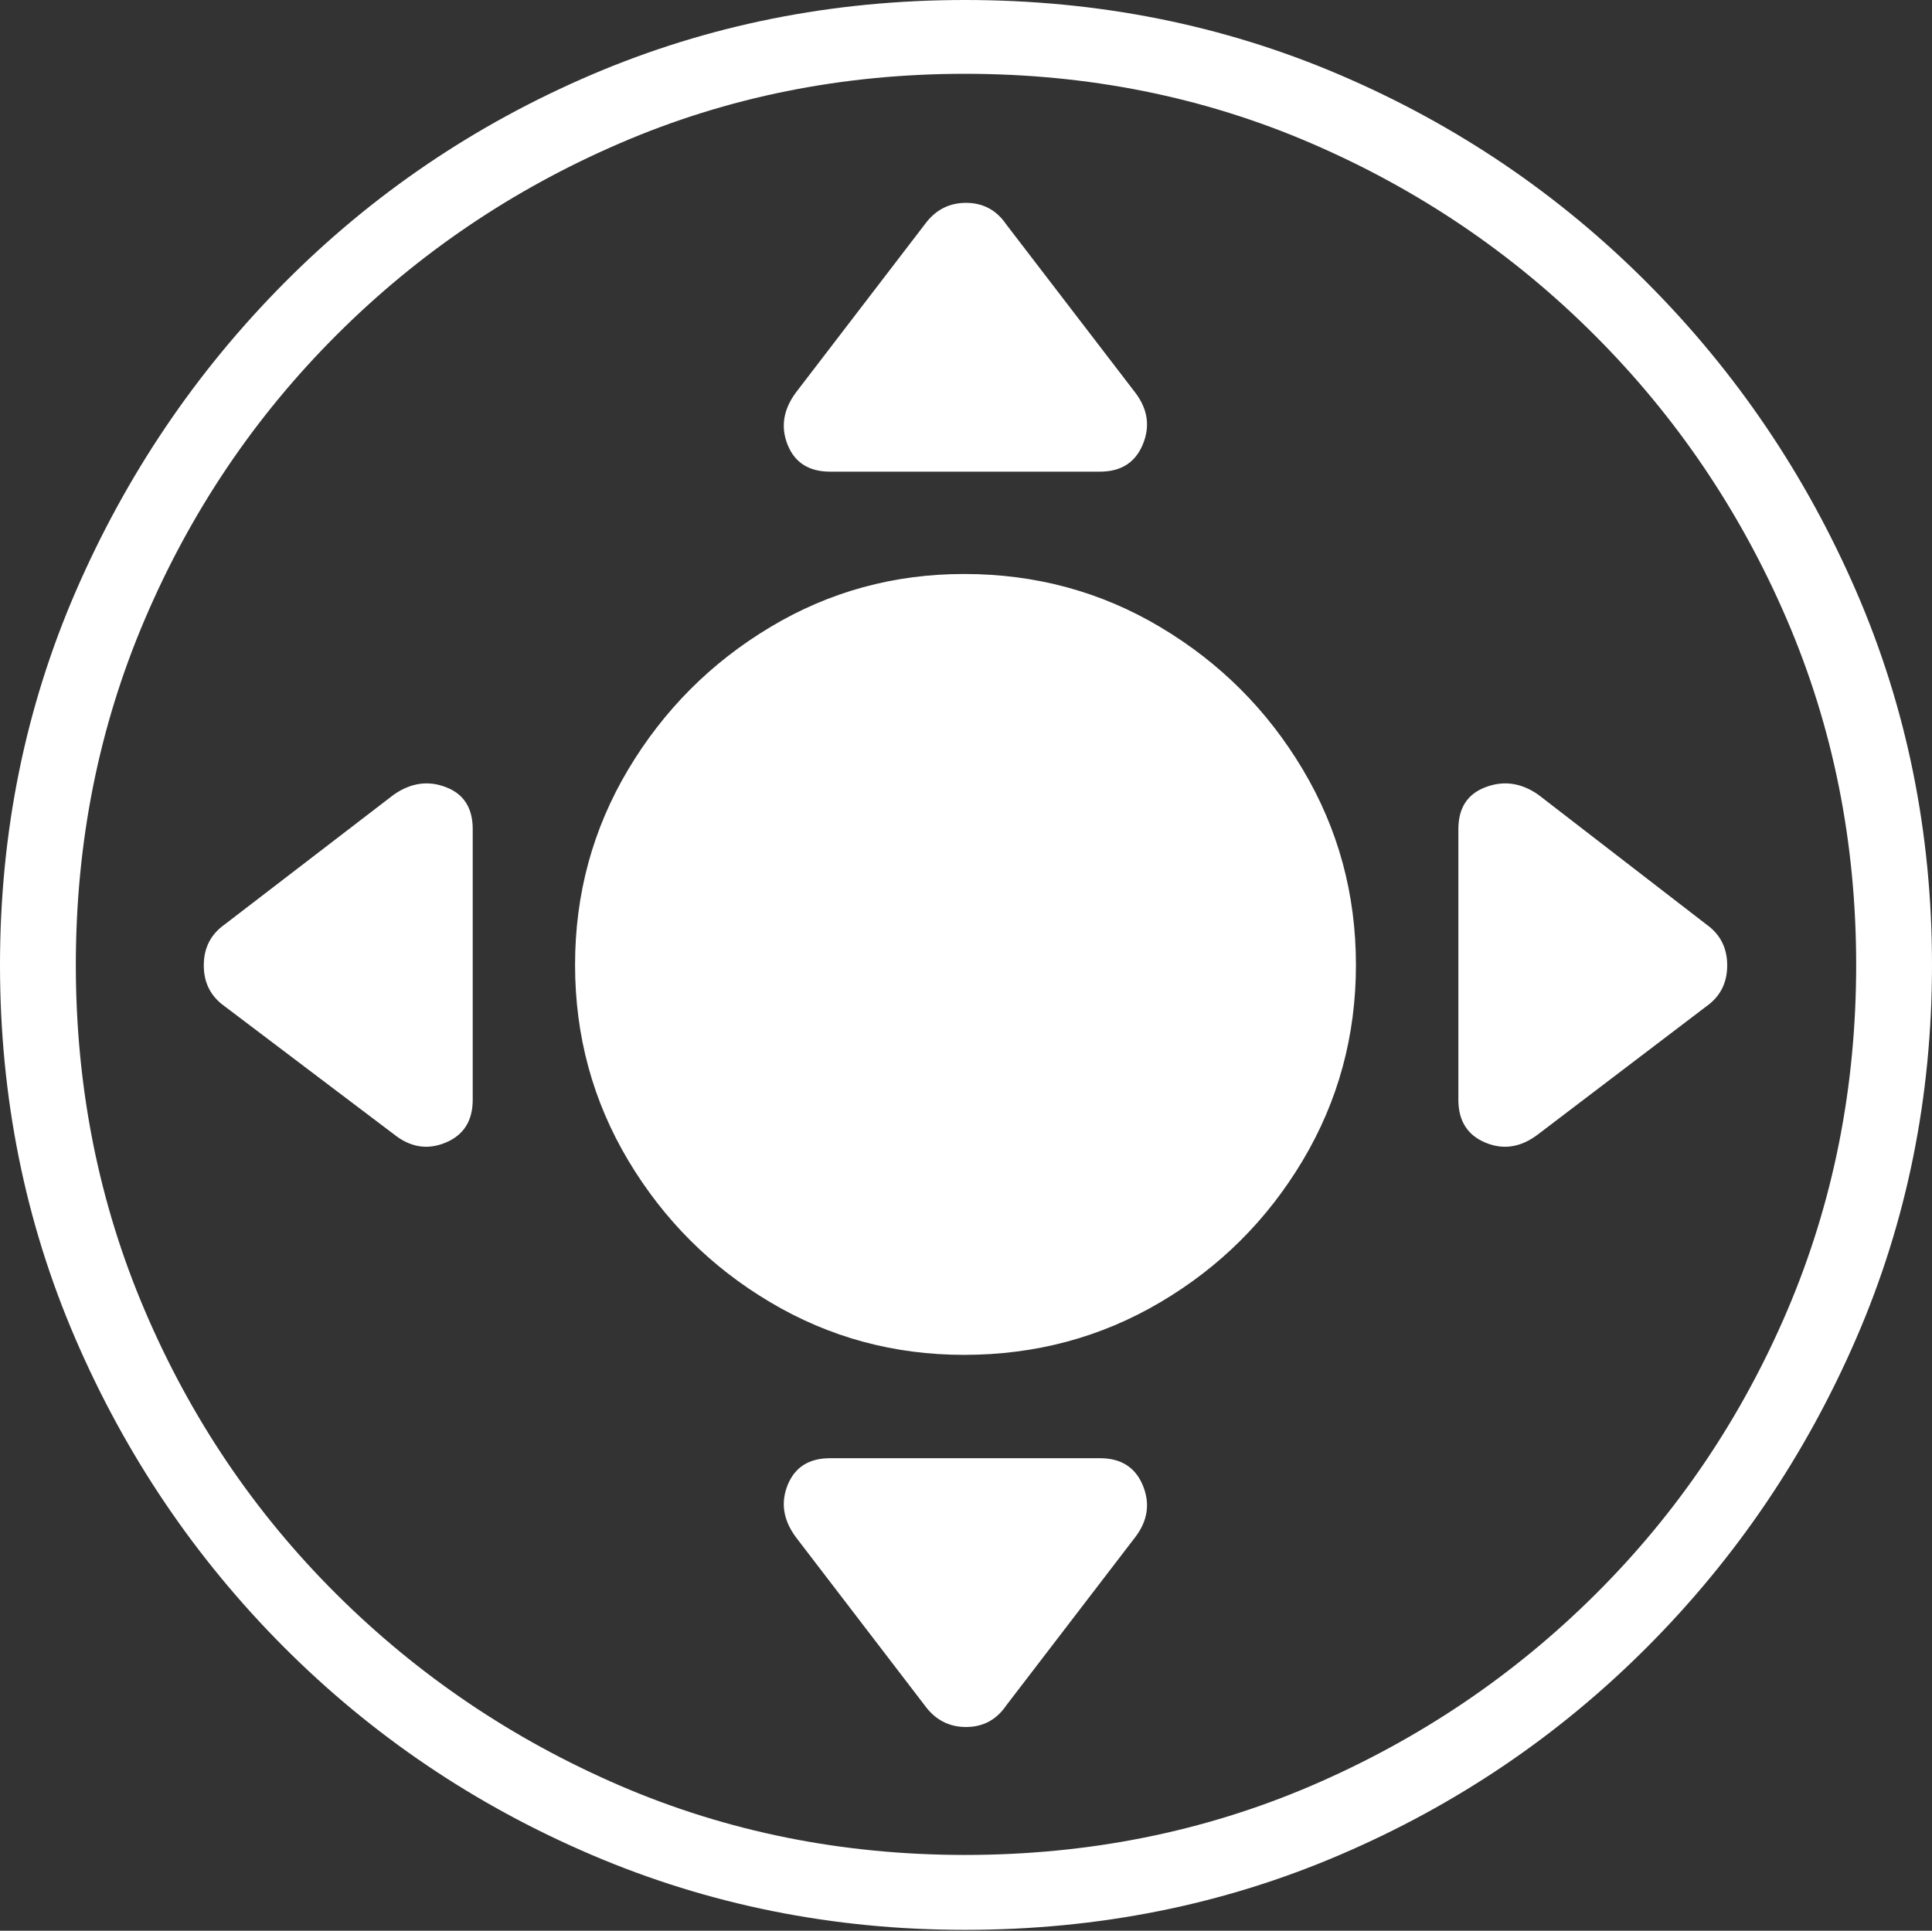 <?xml version="1.0" encoding="UTF-8"?>
<!--Generator: Apple Native CoreSVG 175-->
<!DOCTYPE svg
PUBLIC "-//W3C//DTD SVG 1.1//EN"
       "http://www.w3.org/Graphics/SVG/1.1/DTD/svg11.dtd">
<svg version="1.1" xmlns="http://www.w3.org/2000/svg" xmlns:xlink="http://www.w3.org/1999/xlink" width="19.16" height="19.15">
 <rect width="100%" height="100%" fill="#333333" stroke="none"/>
 <g>
  <rect height="19.15" opacity="0" width="19.16" x="0" y="0"/>
  <path d="M9.57 19.141Q11.553 19.141 13.286 18.398Q15.02 17.656 16.338 16.333Q17.656 15.01 18.408 13.276Q19.16 11.543 19.16 9.57Q19.16 7.598 18.408 5.864Q17.656 4.131 16.338 2.808Q15.02 1.484 13.286 0.742Q11.553 0 9.57 0Q7.598 0 5.864 0.742Q4.131 1.484 2.817 2.808Q1.504 4.131 0.752 5.864Q0 7.598 0 9.57Q0 11.543 0.747 13.276Q1.494 15.01 2.812 16.333Q4.131 17.656 5.869 18.398Q7.607 19.141 9.57 19.141ZM9.57 18.398Q7.744 18.398 6.147 17.71Q4.551 17.021 3.335 15.81Q2.119 14.6 1.436 12.998Q0.752 11.396 0.752 9.57Q0.752 7.744 1.436 6.143Q2.119 4.541 3.335 3.325Q4.551 2.109 6.147 1.421Q7.744 0.732 9.57 0.732Q11.406 0.732 13.003 1.421Q14.6 2.109 15.815 3.325Q17.031 4.541 17.72 6.143Q18.408 7.744 18.408 9.57Q18.408 11.396 17.725 12.998Q17.041 14.6 15.825 15.81Q14.609 17.021 13.008 17.71Q11.406 18.398 9.57 18.398ZM9.561 13.438Q10.625 13.438 11.509 12.915Q12.393 12.393 12.92 11.509Q13.447 10.625 13.447 9.57Q13.447 8.516 12.92 7.632Q12.393 6.748 11.509 6.221Q10.625 5.693 9.561 5.693Q8.516 5.693 7.637 6.221Q6.758 6.748 6.23 7.632Q5.703 8.516 5.703 9.57Q5.703 10.625 6.23 11.509Q6.758 12.393 7.637 12.915Q8.516 13.438 9.561 13.438ZM11.26 3.896L9.98 2.227Q9.834 2.012 9.58 2.012Q9.326 2.012 9.17 2.227L7.891 3.896Q7.705 4.15 7.812 4.414Q7.92 4.678 8.232 4.678L10.908 4.678Q11.221 4.678 11.333 4.409Q11.445 4.141 11.26 3.896ZM15.254 11.25L16.924 9.98Q17.129 9.834 17.129 9.575Q17.129 9.316 16.924 9.17L15.254 7.881Q15 7.705 14.731 7.808Q14.463 7.91 14.463 8.223L14.463 10.908Q14.463 11.221 14.731 11.333Q15 11.445 15.254 11.25ZM11.26 15.244Q11.445 15 11.333 14.731Q11.221 14.463 10.908 14.463L8.232 14.463Q7.92 14.463 7.812 14.727Q7.705 14.99 7.891 15.244L9.17 16.914Q9.326 17.129 9.58 17.129Q9.834 17.129 9.98 16.914ZM3.906 11.25Q4.15 11.445 4.419 11.333Q4.688 11.221 4.688 10.908L4.688 8.223Q4.688 7.91 4.424 7.808Q4.16 7.705 3.906 7.881L2.227 9.17Q2.021 9.316 2.021 9.575Q2.021 9.834 2.227 9.98Z" fill="#ffffff"/>
 </g>
</svg>
